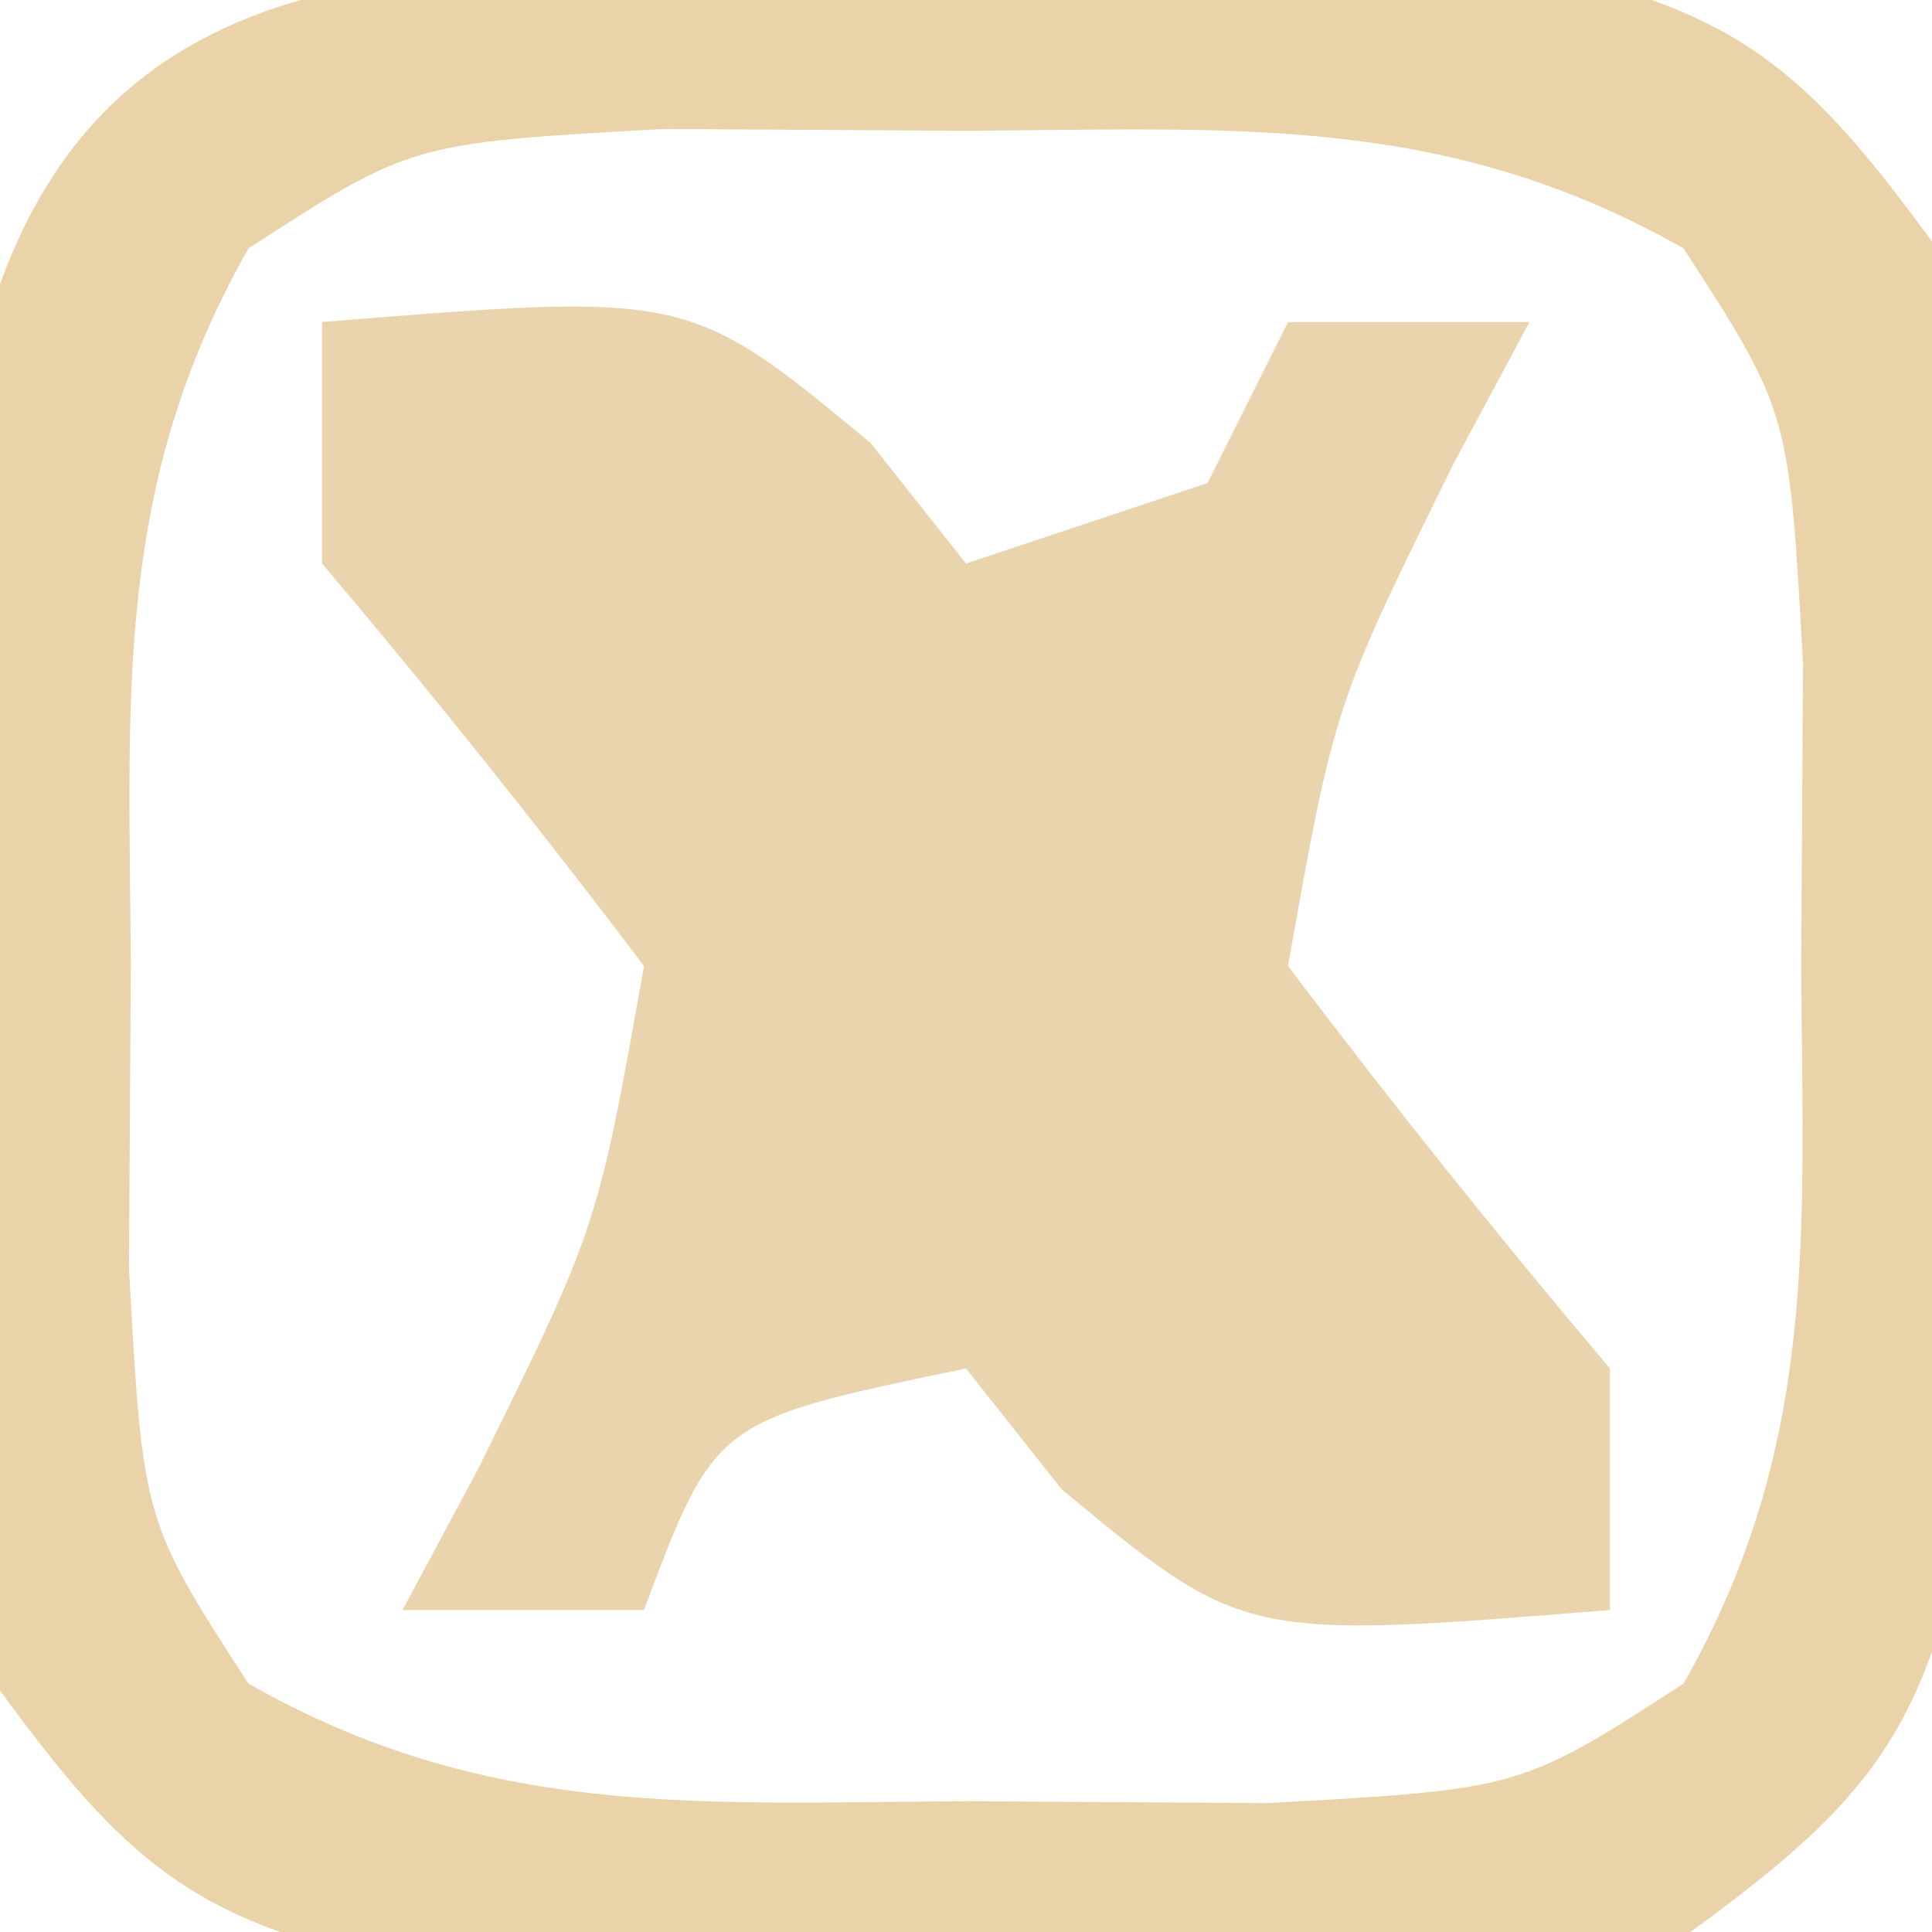 <?xml version="1.0" encoding="UTF-8"?>
<svg version="1.1" xmlns="http://www.w3.org/2000/svg" width="24" height="24">
<path d="M0 0 C0.789 -0.004 1.578 -0.008 2.391 -0.012 C3.21 -0 4.03 0.011 4.875 0.023 C6.105 0.006 6.105 0.006 7.359 -0.012 C8.543 -0.006 8.543 -0.006 9.75 0 C10.469 0.003 11.189 0.007 11.93 0.01 C14.476 0.518 15.351 1.315 16.875 3.398 C17.263 5.344 17.263 5.344 17.273 7.523 C17.279 8.707 17.279 8.707 17.285 9.914 C17.274 10.734 17.262 11.554 17.25 12.398 C17.262 13.218 17.273 14.038 17.285 14.883 C17.281 15.672 17.277 16.461 17.273 17.273 C17.268 18.352 17.268 18.352 17.263 19.453 C16.755 21.999 15.959 22.875 13.875 24.398 C11.93 24.787 11.93 24.787 9.75 24.797 C8.961 24.801 8.172 24.805 7.359 24.809 C6.54 24.797 5.72 24.785 4.875 24.773 C3.645 24.791 3.645 24.791 2.391 24.809 C1.207 24.803 1.207 24.803 0 24.797 C-0.719 24.793 -1.439 24.79 -2.18 24.787 C-4.726 24.279 -5.601 23.482 -7.125 21.398 C-7.513 19.453 -7.513 19.453 -7.523 17.273 C-7.527 16.485 -7.531 15.696 -7.535 14.883 C-7.524 14.063 -7.512 13.243 -7.5 12.398 C-7.512 11.579 -7.523 10.759 -7.535 9.914 C-7.529 8.731 -7.529 8.731 -7.523 7.523 C-7.52 6.804 -7.517 6.085 -7.513 5.344 C-6.664 1.088 -4.047 0.019 0 0 Z M-4.039 3.484 C-5.715 6.439 -5.521 9.034 -5.5 12.398 C-5.508 13.636 -5.515 14.873 -5.523 16.148 C-5.35 19.288 -5.35 19.288 -4.039 21.312 C-1.085 22.989 1.511 22.794 4.875 22.773 C6.112 22.781 7.35 22.789 8.625 22.797 C11.764 22.623 11.764 22.623 13.789 21.312 C15.465 18.358 15.271 15.763 15.25 12.398 C15.258 11.161 15.265 9.923 15.273 8.648 C15.1 5.509 15.1 5.509 13.789 3.484 C10.835 1.808 8.239 2.002 4.875 2.023 C3.638 2.016 2.4 2.008 1.125 2 C-2.014 2.174 -2.014 2.174 -4.039 3.484 Z " fill="#EAD3A9" transform="translate(7.125,-0.398)"/>
<path d="M0 0 C4.554 -0.369 4.554 -0.369 6.812 1.5 C7.204 1.995 7.596 2.49 8 3 C8.99 2.67 9.98 2.34 11 2 C11.33 1.34 11.66 0.68 12 0 C12.99 0 13.98 0 15 0 C14.691 0.578 14.381 1.155 14.062 1.75 C12.577 4.757 12.577 4.757 12 8 C13.287 9.703 14.621 11.371 16 13 C16 13.99 16 14.98 16 16 C11.446 16.369 11.446 16.369 9.188 14.5 C8.796 14.005 8.404 13.51 8 13 C4.882 13.646 4.882 13.646 4 16 C3.01 16 2.02 16 1 16 C1.309 15.422 1.619 14.845 1.938 14.25 C3.423 11.243 3.423 11.243 4 8 C2.713 6.297 1.379 4.629 0 3 C0 2.01 0 1.02 0 0 Z " fill="#EAD4AD" transform="translate(4,4)"/>
</svg>
